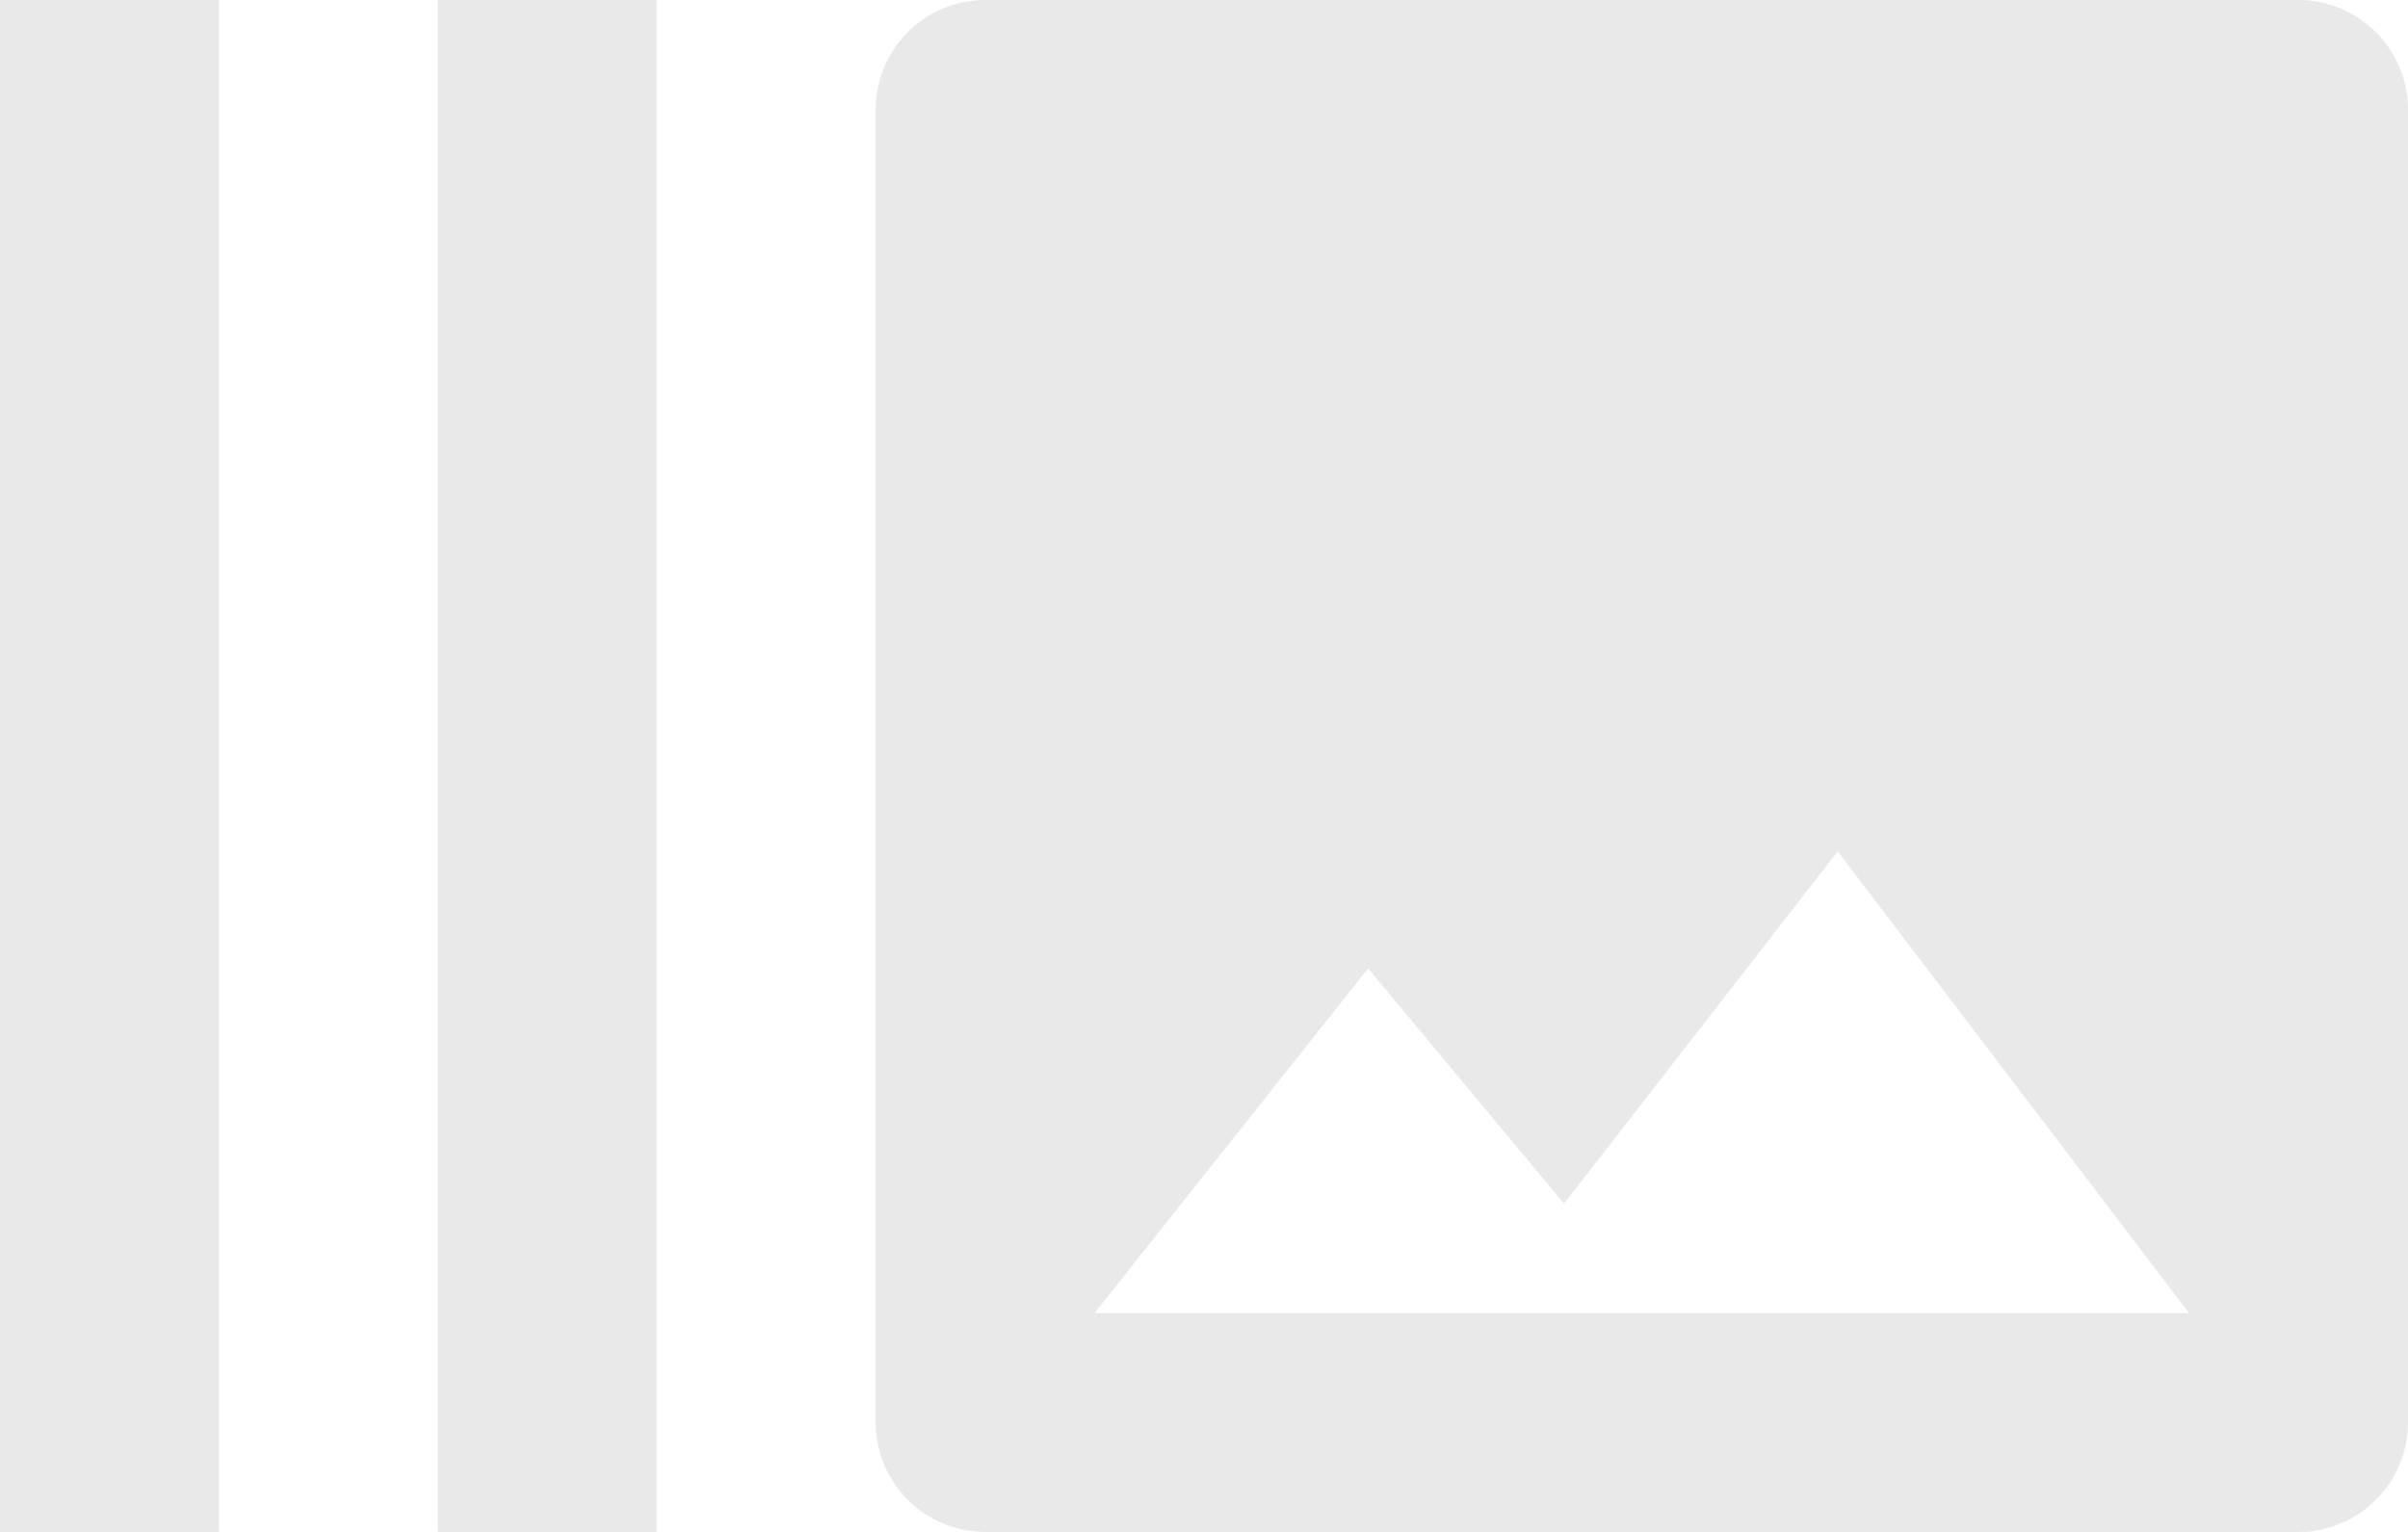 <svg xmlns="http://www.w3.org/2000/svg" width="173.381" height="110.333" viewBox="0 0 173.381 110.333"><path d="M1,5H16.762V115.333H1ZM32.524,5H48.286V115.333H32.524ZM166.5,5H71.929a7.9,7.9,0,0,0-7.881,7.881v94.572a7.9,7.9,0,0,0,7.881,7.881H166.5a7.9,7.9,0,0,0,7.881-7.881V12.881A7.9,7.9,0,0,0,166.5,5ZM79.81,99.572l19.7-24.825,14.107,16.944,19.7-25.377,25.3,33.258Z" transform="translate(-1 -5)" fill="#e9e9e9"/></svg>